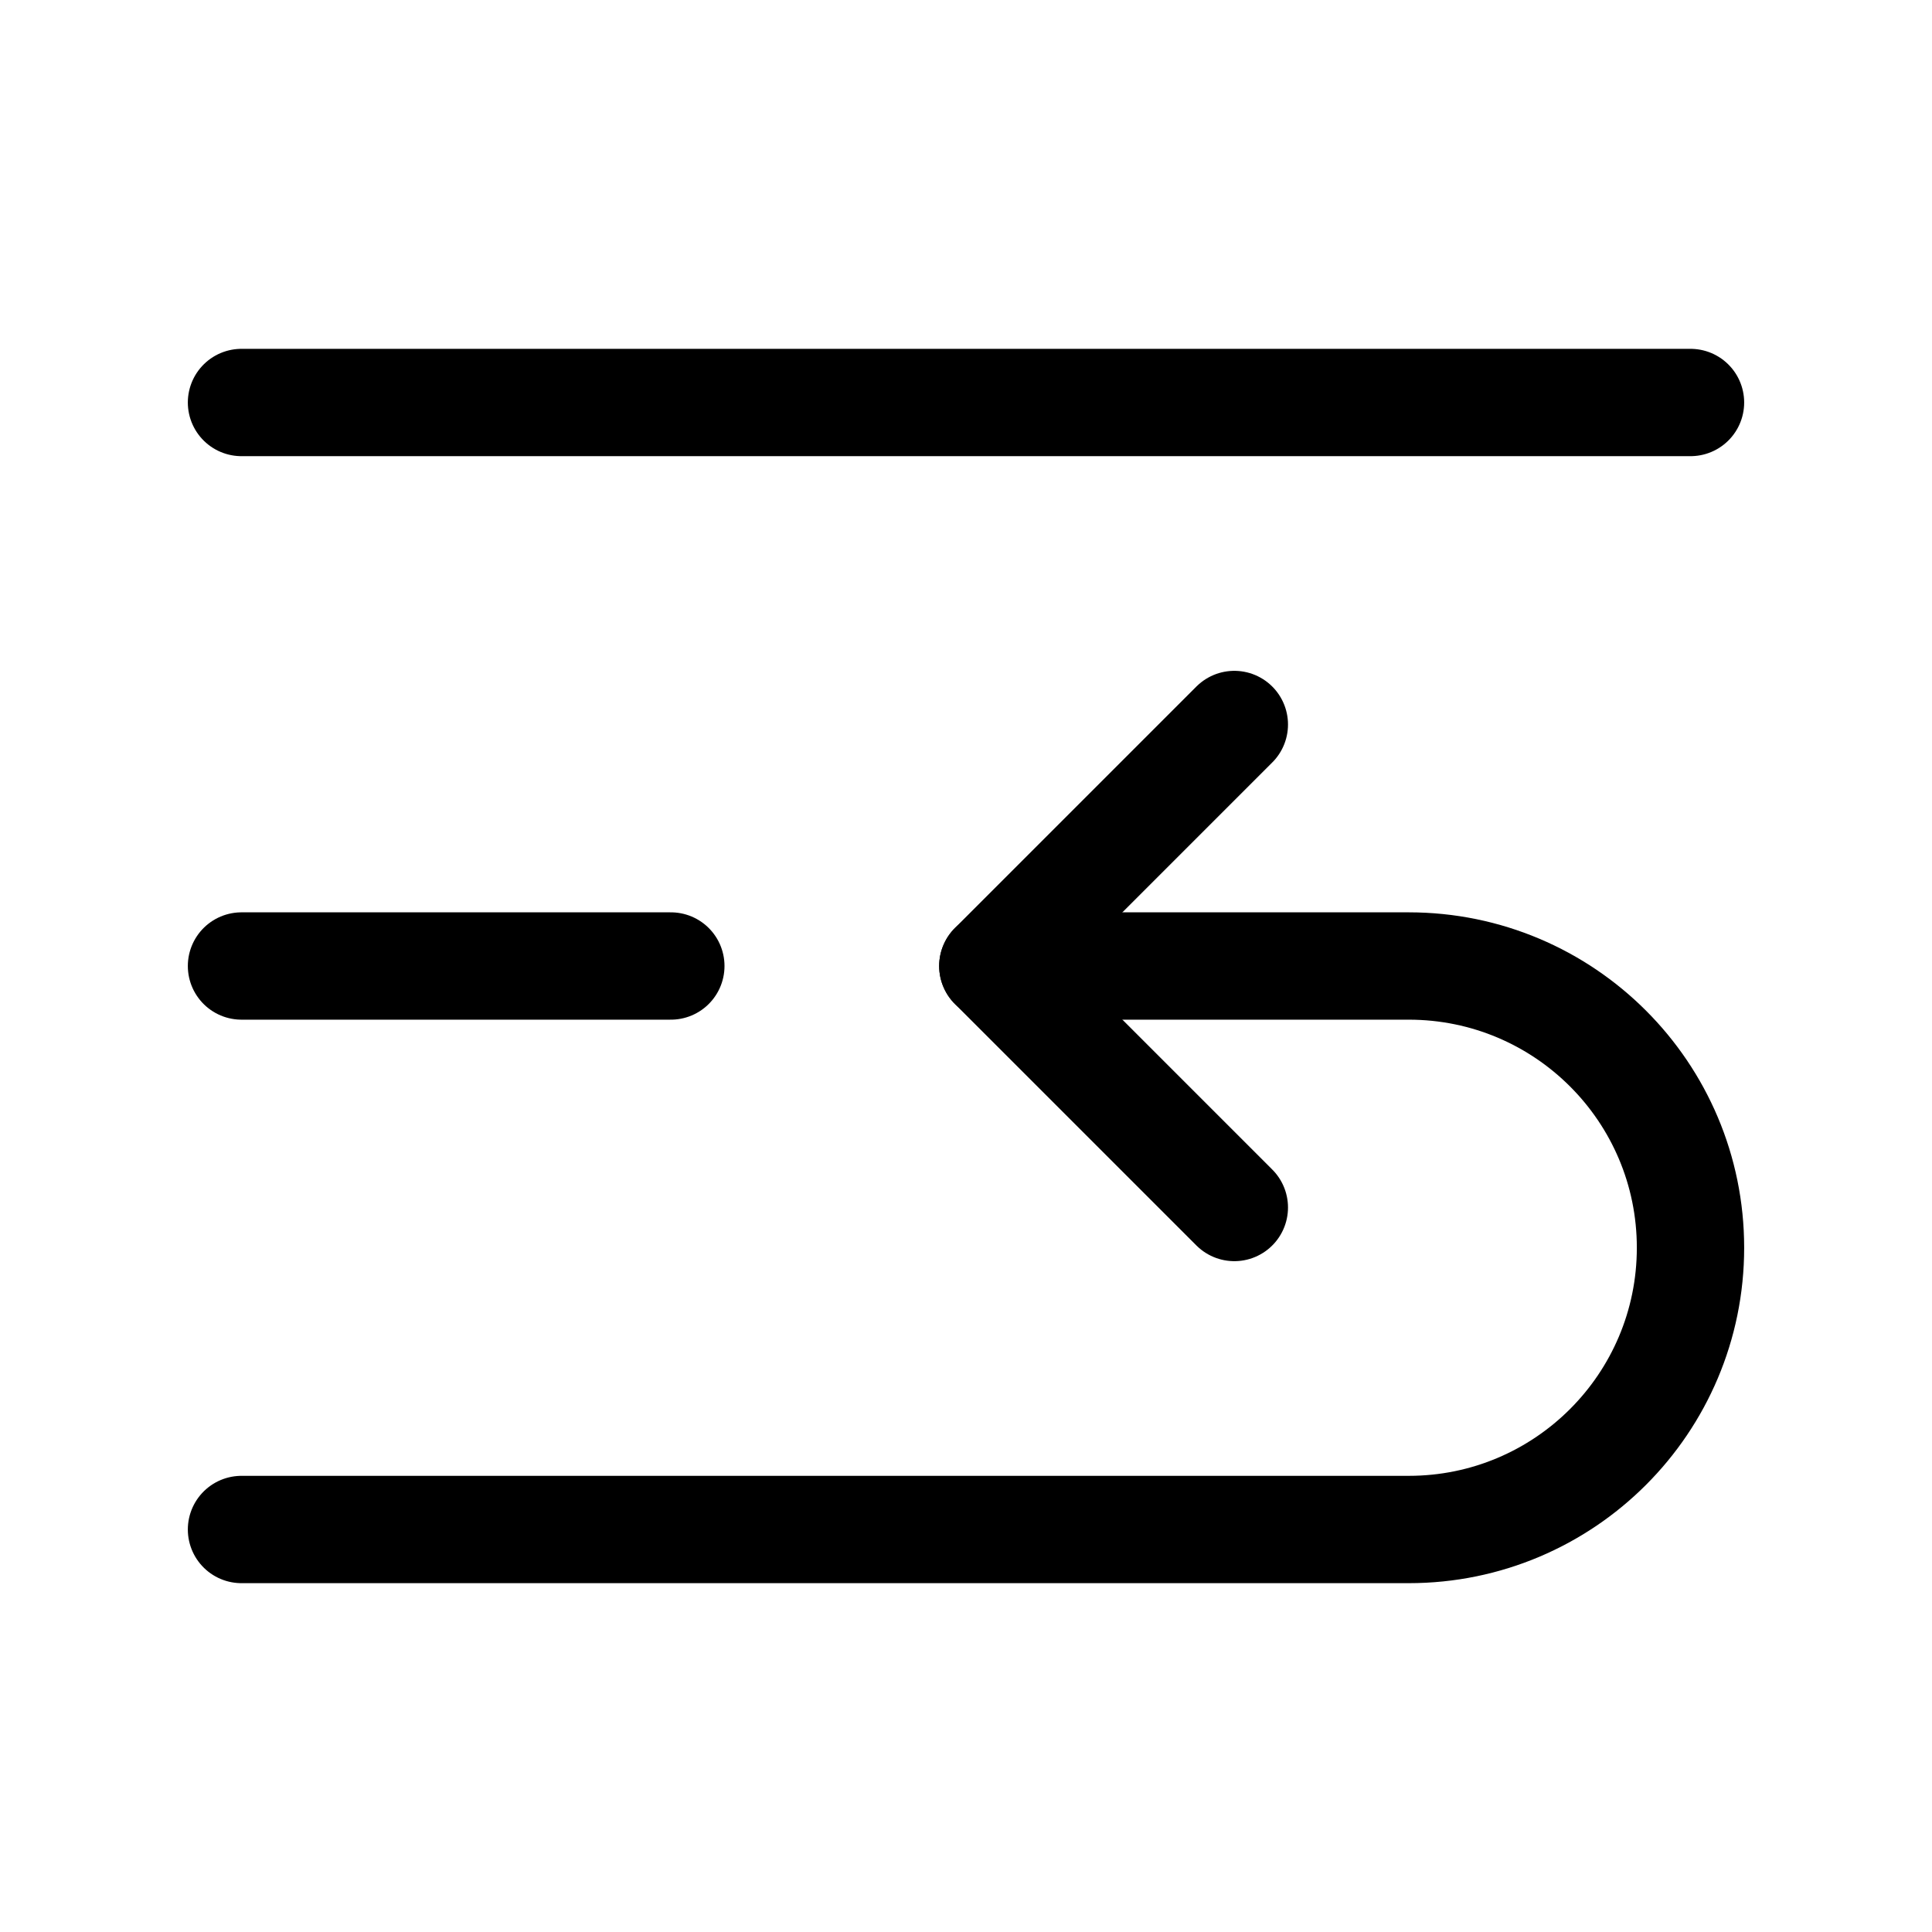 <svg xmlns="http://www.w3.org/2000/svg" height="18" width="18" viewBox="0 0 18 18"><title>sort bottom to middle</title><g fill="none" stroke="currentColor" class="nc-icon-wrapper"><polyline points="11.5 11.25 9.25 9 11.5 6.75" stroke-linecap="round" stroke-linejoin="round" stroke="currentColor"></polyline><line x1="2.25" y1="3.75" x2="15.75" y2="3.75" stroke-linecap="round" stroke-linejoin="round"></line><line x1="2.25" y1="9" x2="6.25" y2="9" stroke-linecap="round" stroke-linejoin="round"></line><path d="M2.25,14.25H13.125c1.45,0,2.625-1.175,2.625-2.625h0c0-1.45-1.175-2.625-2.625-2.625h-3.875" stroke-linecap="round" stroke-linejoin="round" stroke="currentColor"></path></g></svg>